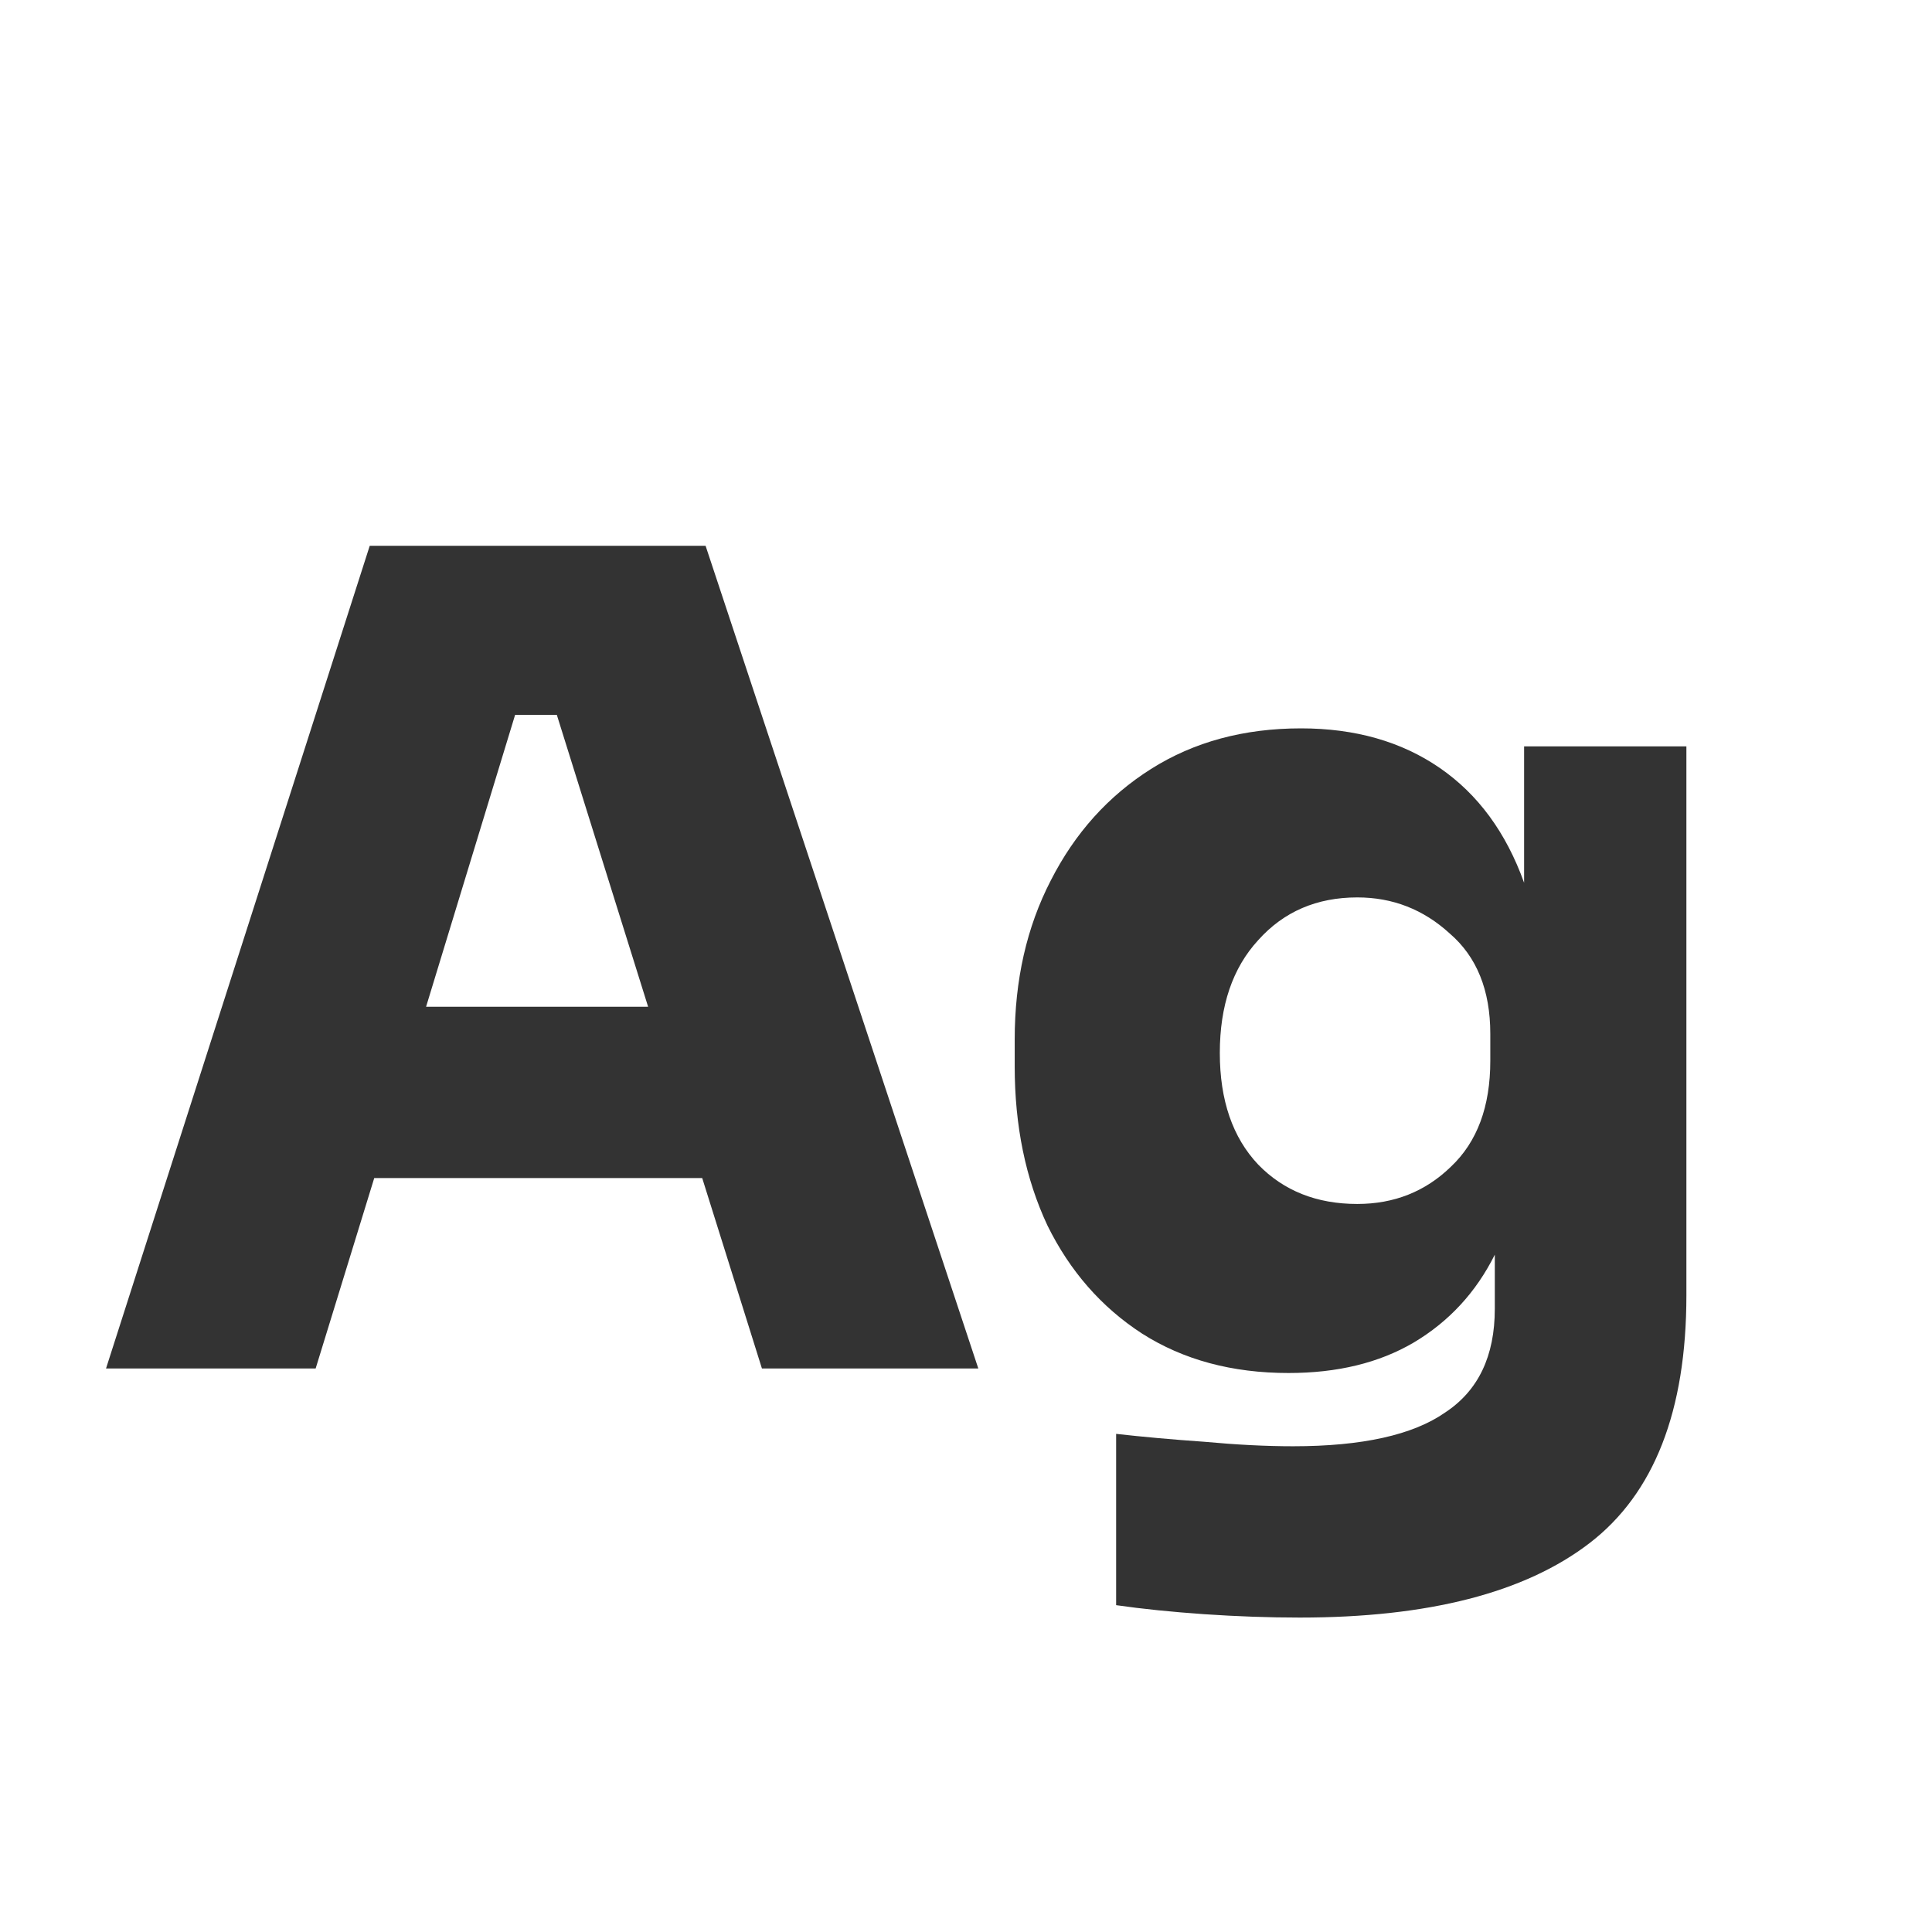 <svg width="24" height="24" viewBox="0 0 24 24" fill="none" xmlns="http://www.w3.org/2000/svg">
<path d="M1.317 17L4.593 6.78H8.765L12.153 17H9.465L8.723 14.634H4.649L3.921 17H1.317ZM5.293 12.506H8.051L6.917 8.88H6.399L5.293 12.506ZM16.147 20.094C15.764 20.094 15.368 20.08 14.957 20.052C14.556 20.024 14.192 19.987 13.865 19.94V17.812C14.192 17.849 14.556 17.882 14.957 17.91C15.358 17.947 15.727 17.966 16.063 17.966C16.922 17.966 17.552 17.826 17.953 17.546C18.364 17.275 18.569 16.846 18.569 16.258V15.586C18.336 16.053 18 16.417 17.561 16.678C17.132 16.93 16.614 17.056 16.007 17.056C15.307 17.056 14.7 16.893 14.187 16.566C13.683 16.239 13.291 15.791 13.011 15.222C12.74 14.643 12.605 13.985 12.605 13.248V12.912C12.605 12.175 12.754 11.517 13.053 10.938C13.352 10.35 13.767 9.888 14.299 9.552C14.831 9.216 15.452 9.048 16.161 9.048C16.833 9.048 17.407 9.211 17.883 9.538C18.359 9.865 18.709 10.341 18.933 10.966V9.272H20.949V16.09C20.949 17.527 20.548 18.554 19.745 19.17C18.942 19.786 17.743 20.094 16.147 20.094ZM16.861 14.956C17.318 14.956 17.706 14.802 18.023 14.494C18.35 14.186 18.513 13.747 18.513 13.178V12.842C18.513 12.301 18.345 11.885 18.009 11.596C17.682 11.297 17.3 11.148 16.861 11.148C16.357 11.148 15.946 11.325 15.629 11.68C15.312 12.025 15.153 12.492 15.153 13.08C15.153 13.668 15.312 14.13 15.629 14.466C15.946 14.793 16.357 14.956 16.861 14.956Z" fill="#333333"/>
</svg>
